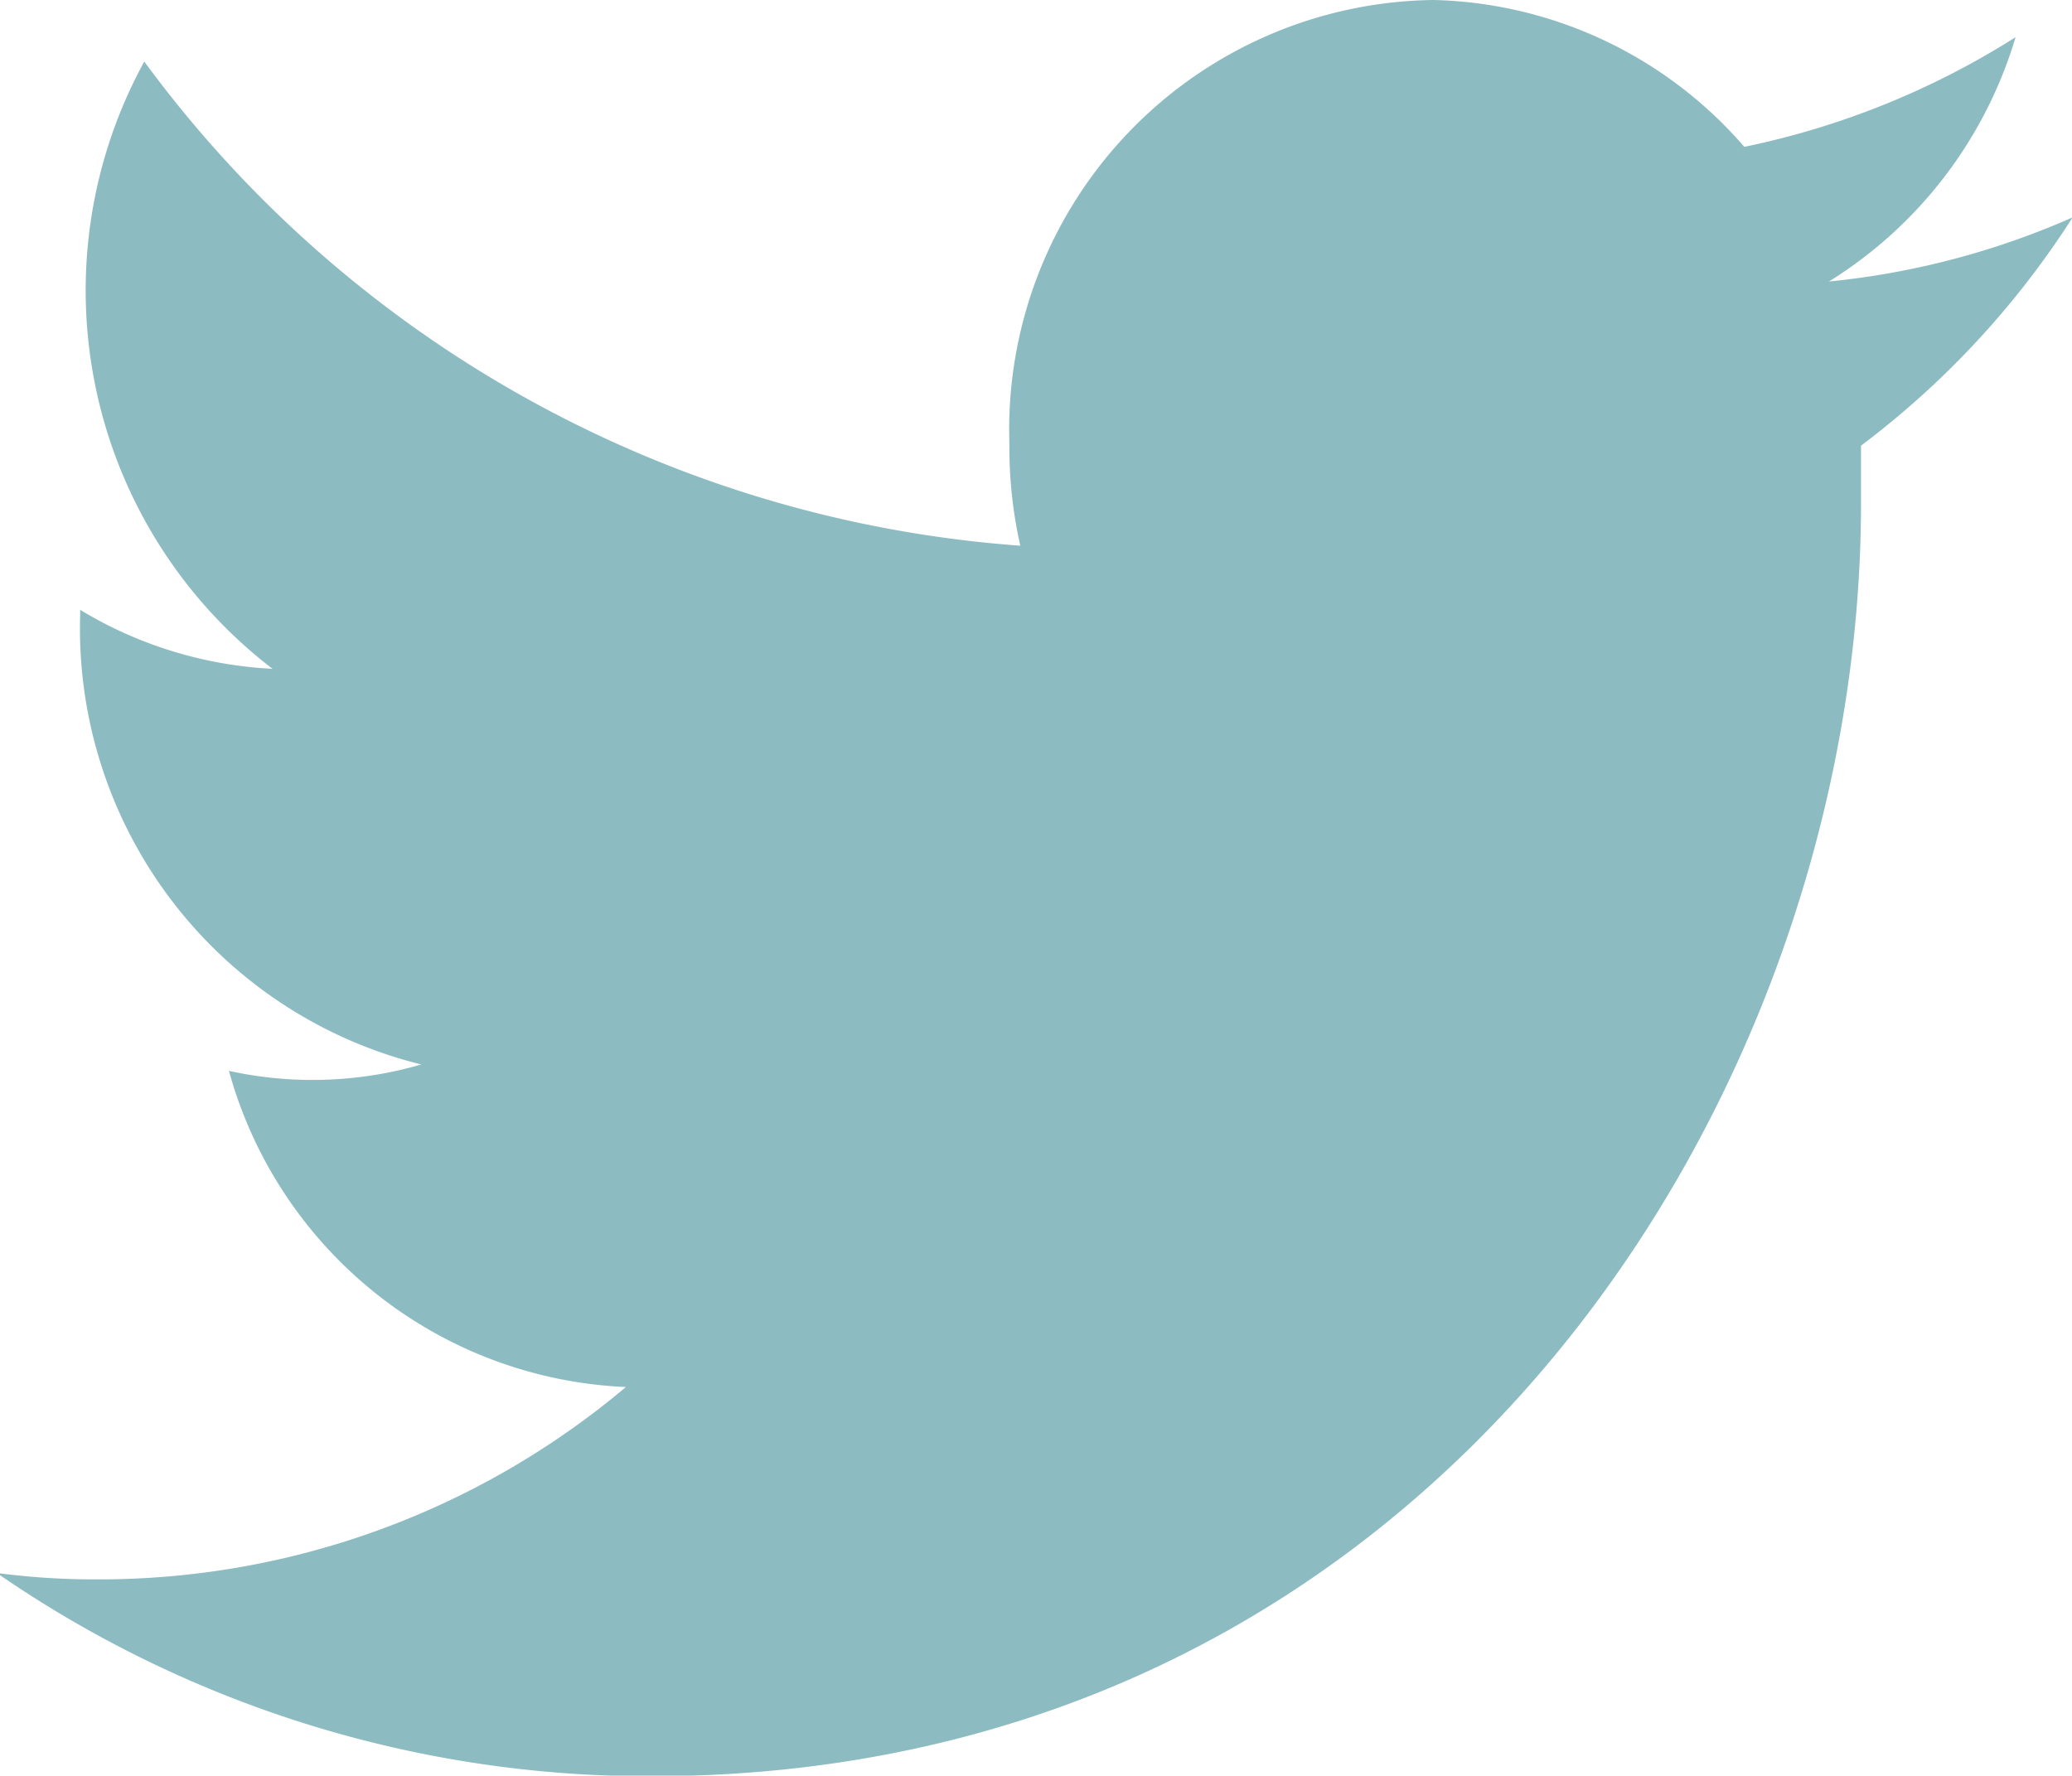 <svg xmlns="http://www.w3.org/2000/svg" viewBox="0 0 32.31 27.69"><defs><style>.a{fill:#8cbcc2;fill-rule:evenodd;}</style></defs><path class="a" d="M41.05,18.44a6.61,6.61,0,0,0-4.84-2.29,6.7,6.7,0,0,0-6.62,6.91,7,7,0,0,0,.17,1.6A18.62,18.62,0,0,1,16.1,17.11a7.43,7.43,0,0,0,2,9.47,6.4,6.4,0,0,1-3-.92v.09a7,7,0,0,0,5.32,7,6.08,6.08,0,0,1-3,.1,6.72,6.72,0,0,0,6.19,4.93,12.75,12.75,0,0,1-8.23,3,11.66,11.66,0,0,1-1.58-.1A17.88,17.88,0,0,0,24,43.85C36.2,43.85,42.87,33.24,42.87,24c0-.31,0-.61,0-.9a13.66,13.66,0,0,0,3.3-3.56,12.44,12.44,0,0,1-3.8,1,6.75,6.75,0,0,0,2.91-3.81A12.68,12.68,0,0,1,41.05,18.44Z" transform="translate(-13.85 -16.15)"/></svg>